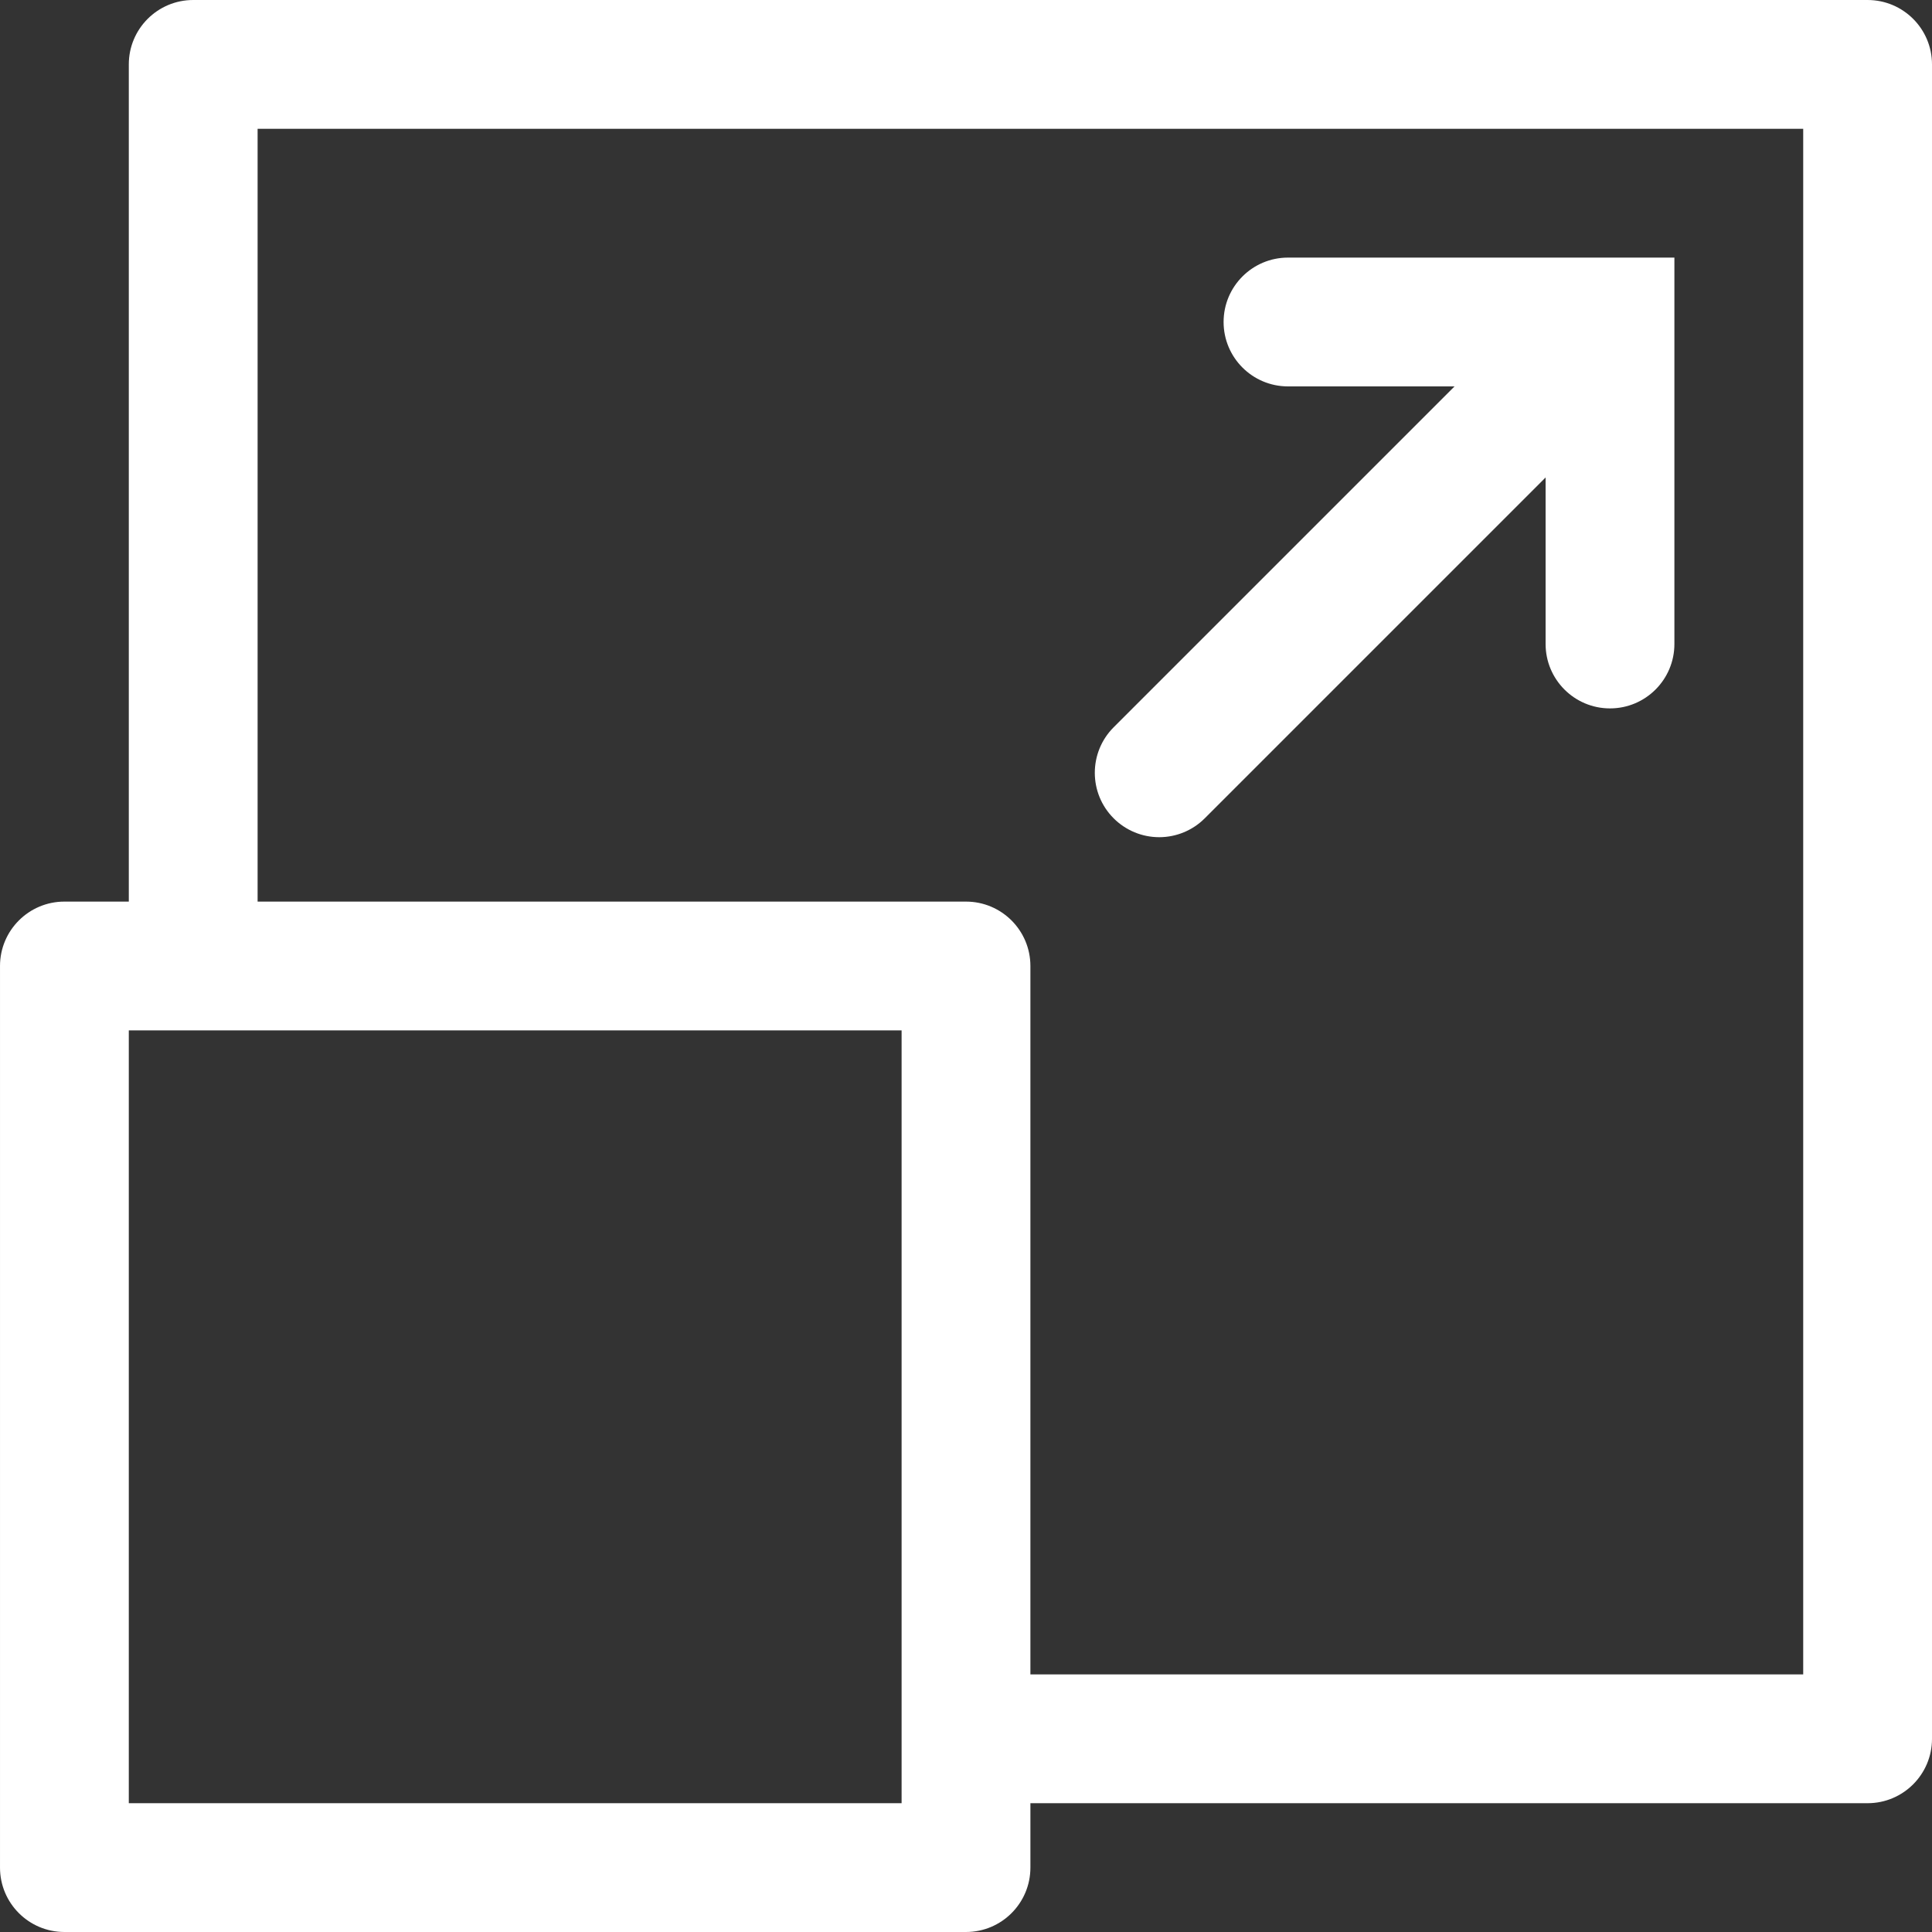 <?xml version="1.0"?>
<svg xmlns="http://www.w3.org/2000/svg" id="Capa_1" enable-background="new 0 0 554.516 554.516" height="512px" viewBox="0 0 554.516 554.516" width="512px" class=""><rect x="0" y="0" width="554.516" height="554.516" fill="#333333" stroke="none"/><g><g><path d="m536.032 0h-480.58c-10.209 0-18.484 8.276-18.484 18.484v240.29h-18.484c-10.208 0-18.484 8.276-18.484 18.484v258.774c0 10.208 8.276 18.484 18.484 18.484h258.774c10.208 0 18.484-8.276 18.484-18.484v-18.484h240.29c10.208 0 18.484-8.276 18.484-18.484v-480.58c0-10.208-8.276-18.484-18.484-18.484zm-277.258 517.548h-221.806v-221.806h221.806zm258.774-36.967h-221.806v-203.323c0-10.208-8.276-18.484-18.484-18.484h-203.323v-221.806h443.613z" data-original="#000000" class="active-path" data-old_color="#000000" fill="#FFFFFF"/><path d="m332.71 240.29c4.902-.001 9.603-1.949 13.068-5.416l97.835-97.835v47.799c0 10.208 8.276 18.484 18.484 18.484s18.484-8.276 18.484-18.484v-110.903h-110.904c-10.208 0-18.484 8.276-18.484 18.484s8.276 18.484 18.484 18.484h47.799l-97.835 97.835c-7.217 7.219-7.216 18.923.004 26.14 3.466 3.465 8.165 5.411 13.065 5.412z" data-original="#000000" class="active-path" data-old_color="#000000" fill="#FFFFFF"/></g></g> </svg>
